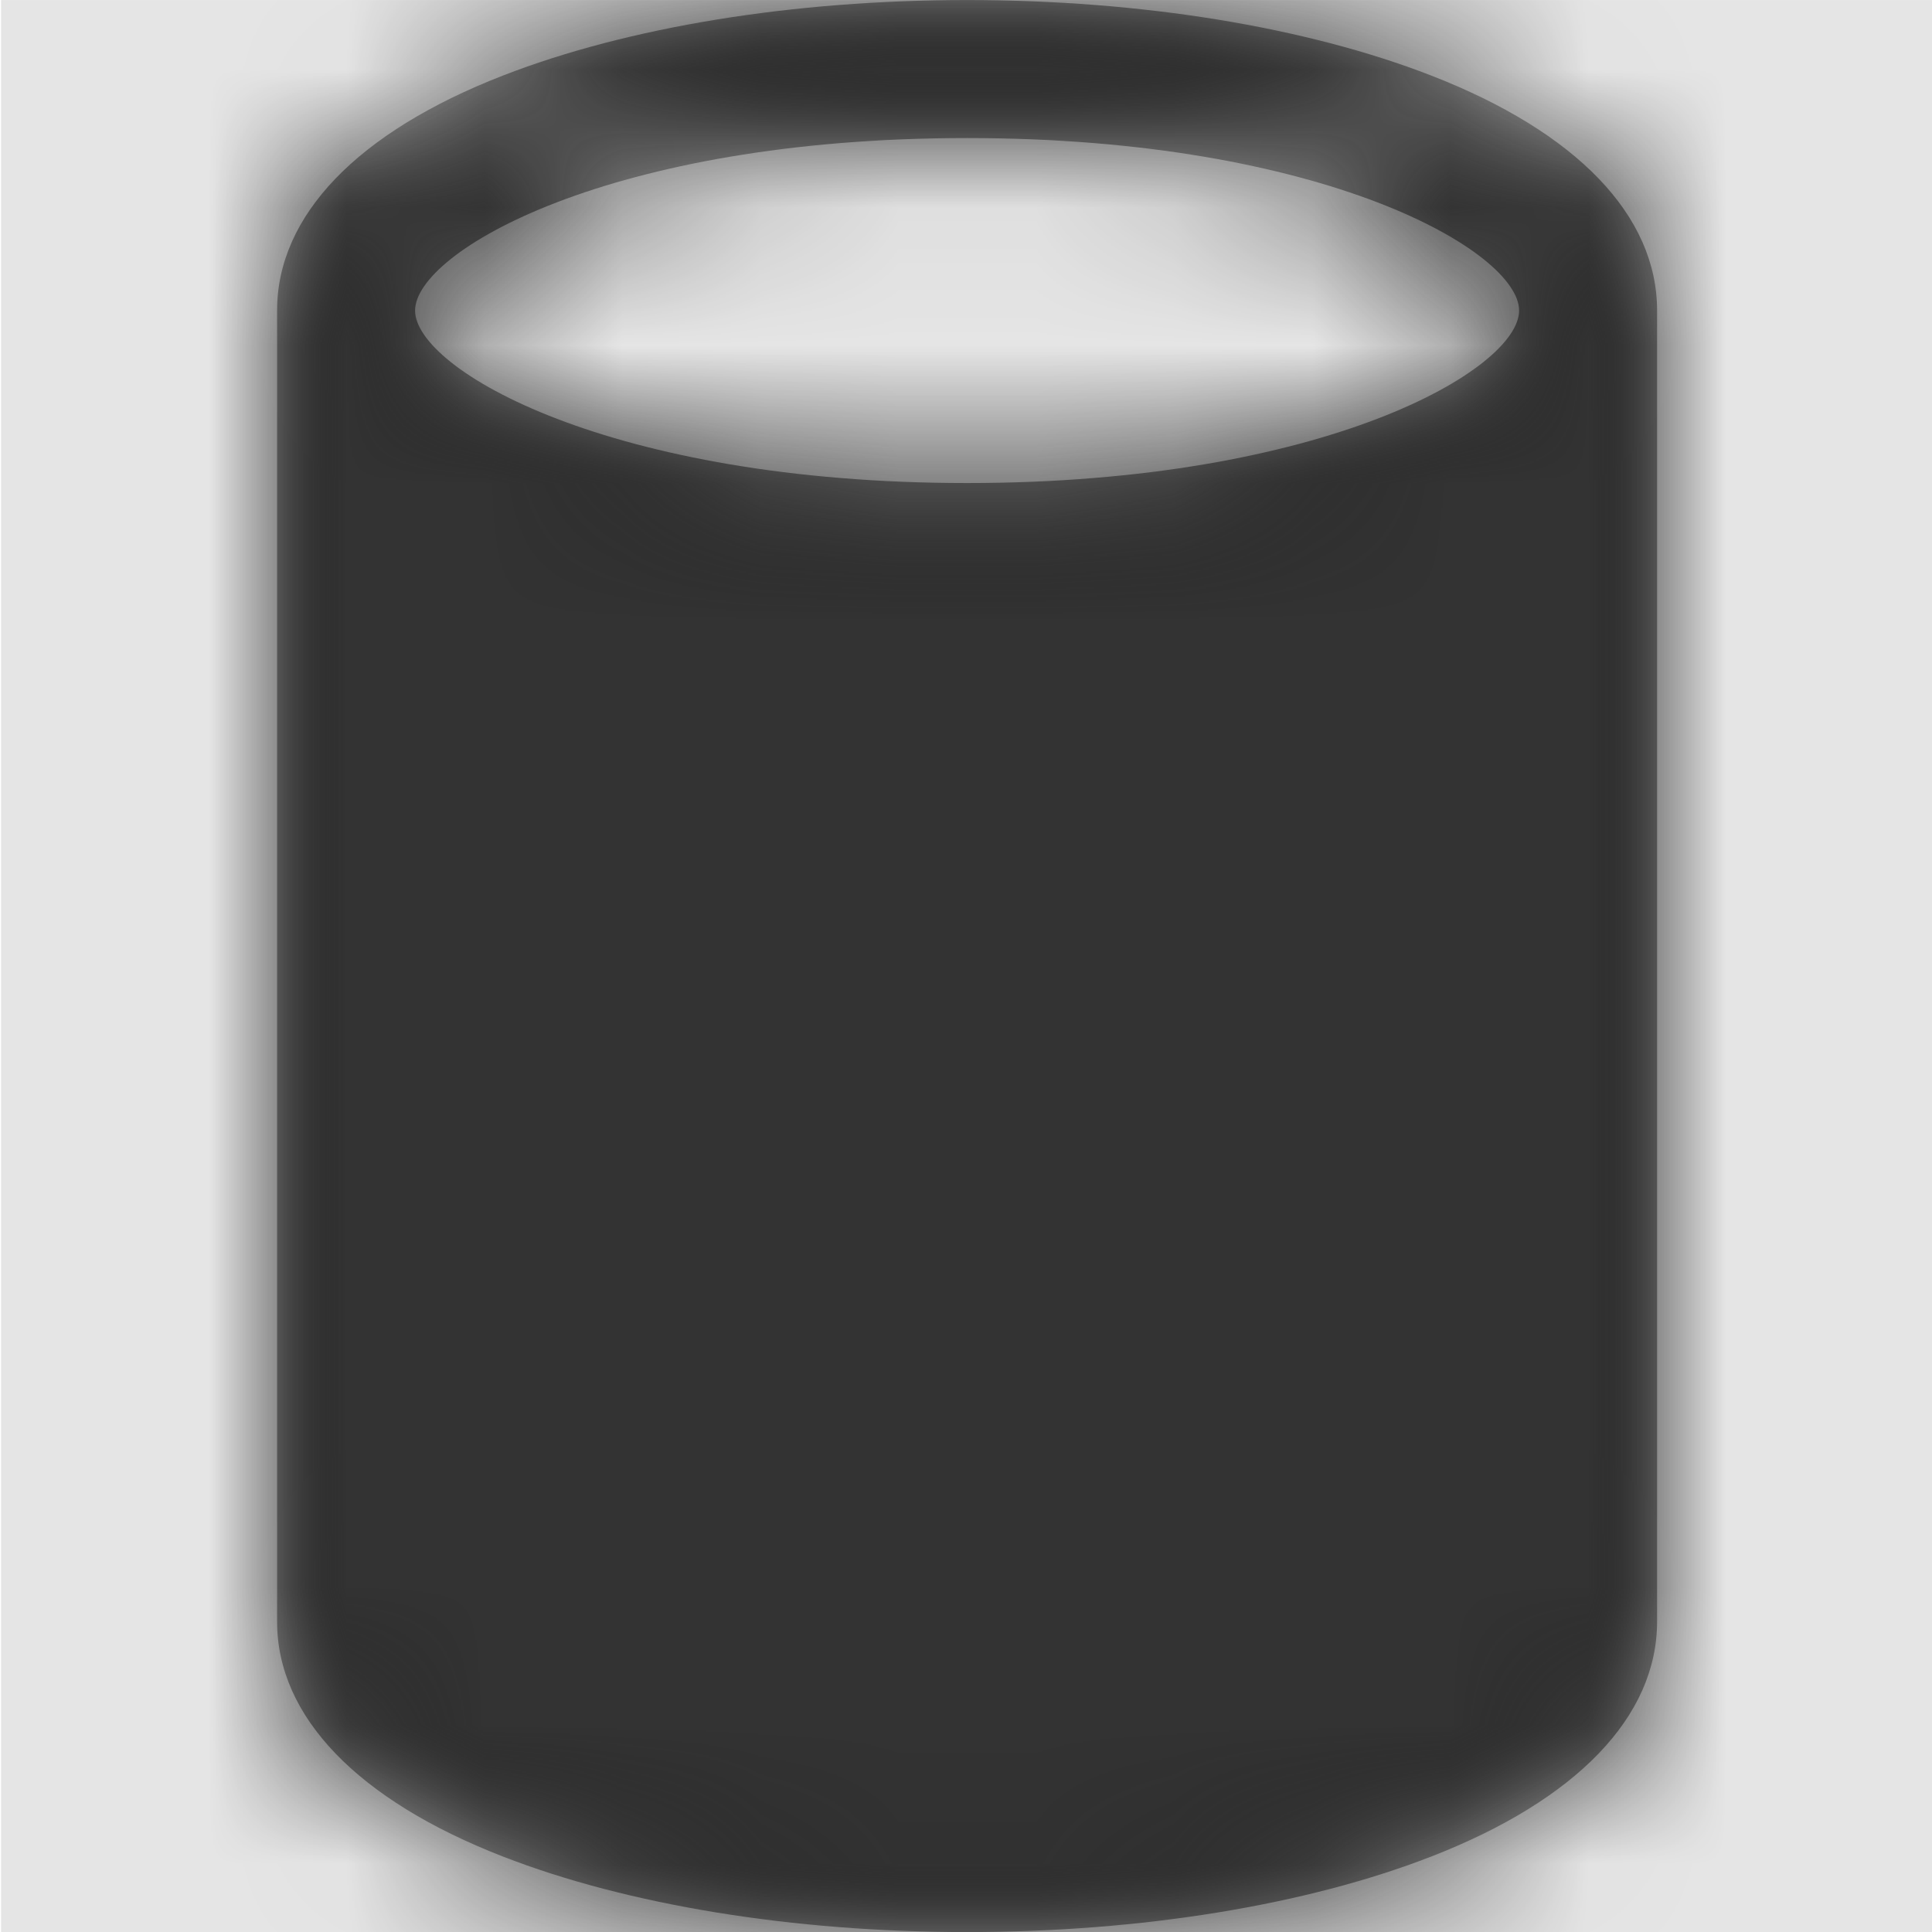 <svg width="1000" height="1000" viewBox="0 0 1000 1000" version="1.1" xmlns="http://www.w3.org/2000/svg" xmlns:xlink="http://www.w3.org/1999/xlink">
<title>database</title>
<desc>Created using Figma</desc>
<g id="Canvas" transform="matrix(71.429 0 0 71.429 -93500 -4142.86)">
<rect x="1309" y="58" width="14" height="14" fill="#E5E5E5"/>
<g id="database">
<mask id="mask0_outline" mask-type="alpha">
<g id="Mask">
<use xlink:href="#path0_fill" transform="translate(1311 58)" fill="#FFFFFF"/>
</g>
</mask>
<g id="Mask" mask="url(#mask0_outline)">
<use xlink:href="#path0_fill" transform="translate(1311 58)"/>
</g>
<g id="&#226;&#134;&#170;&#240;&#159;&#142;&#168;Color" mask="url(#mask0_outline)">
<g id="Rectangle 3">
<use xlink:href="#path1_fill" transform="translate(1309 58)" fill="#333333"/>
</g>
</g>
</g>
</g>
<defs>
<path id="path0_fill" fill-rule="evenodd" d="M 5 0C 6.262 0 7.457 0.195 8.363 0.547C 9.418 0.957 10 1.562 10 2.25L 10 11.75C 10 12.438 9.418 13.043 8.363 13.453C 7.457 13.805 6.262 14 5 14C 3.738 14 2.543 13.805 1.637 13.453C 0.582 13.043 0 12.438 0 11.75L 0 2.25C 0 1.562 0.582 0.957 1.637 0.547C 2.543 0.195 3.738 0 5 0ZM 9 2.25C 9 1.824 7.59 1 5 1C 2.41 1 1 1.824 1 2.25C 1 2.676 2.41 3.5 5 3.5C 7.59 3.5 9 2.676 9 2.25Z"/>
<path id="path1_fill" fill-rule="evenodd" d="M 0 0L 14 0L 14 14L 0 14L 0 0Z"/>
</defs>
</svg>
